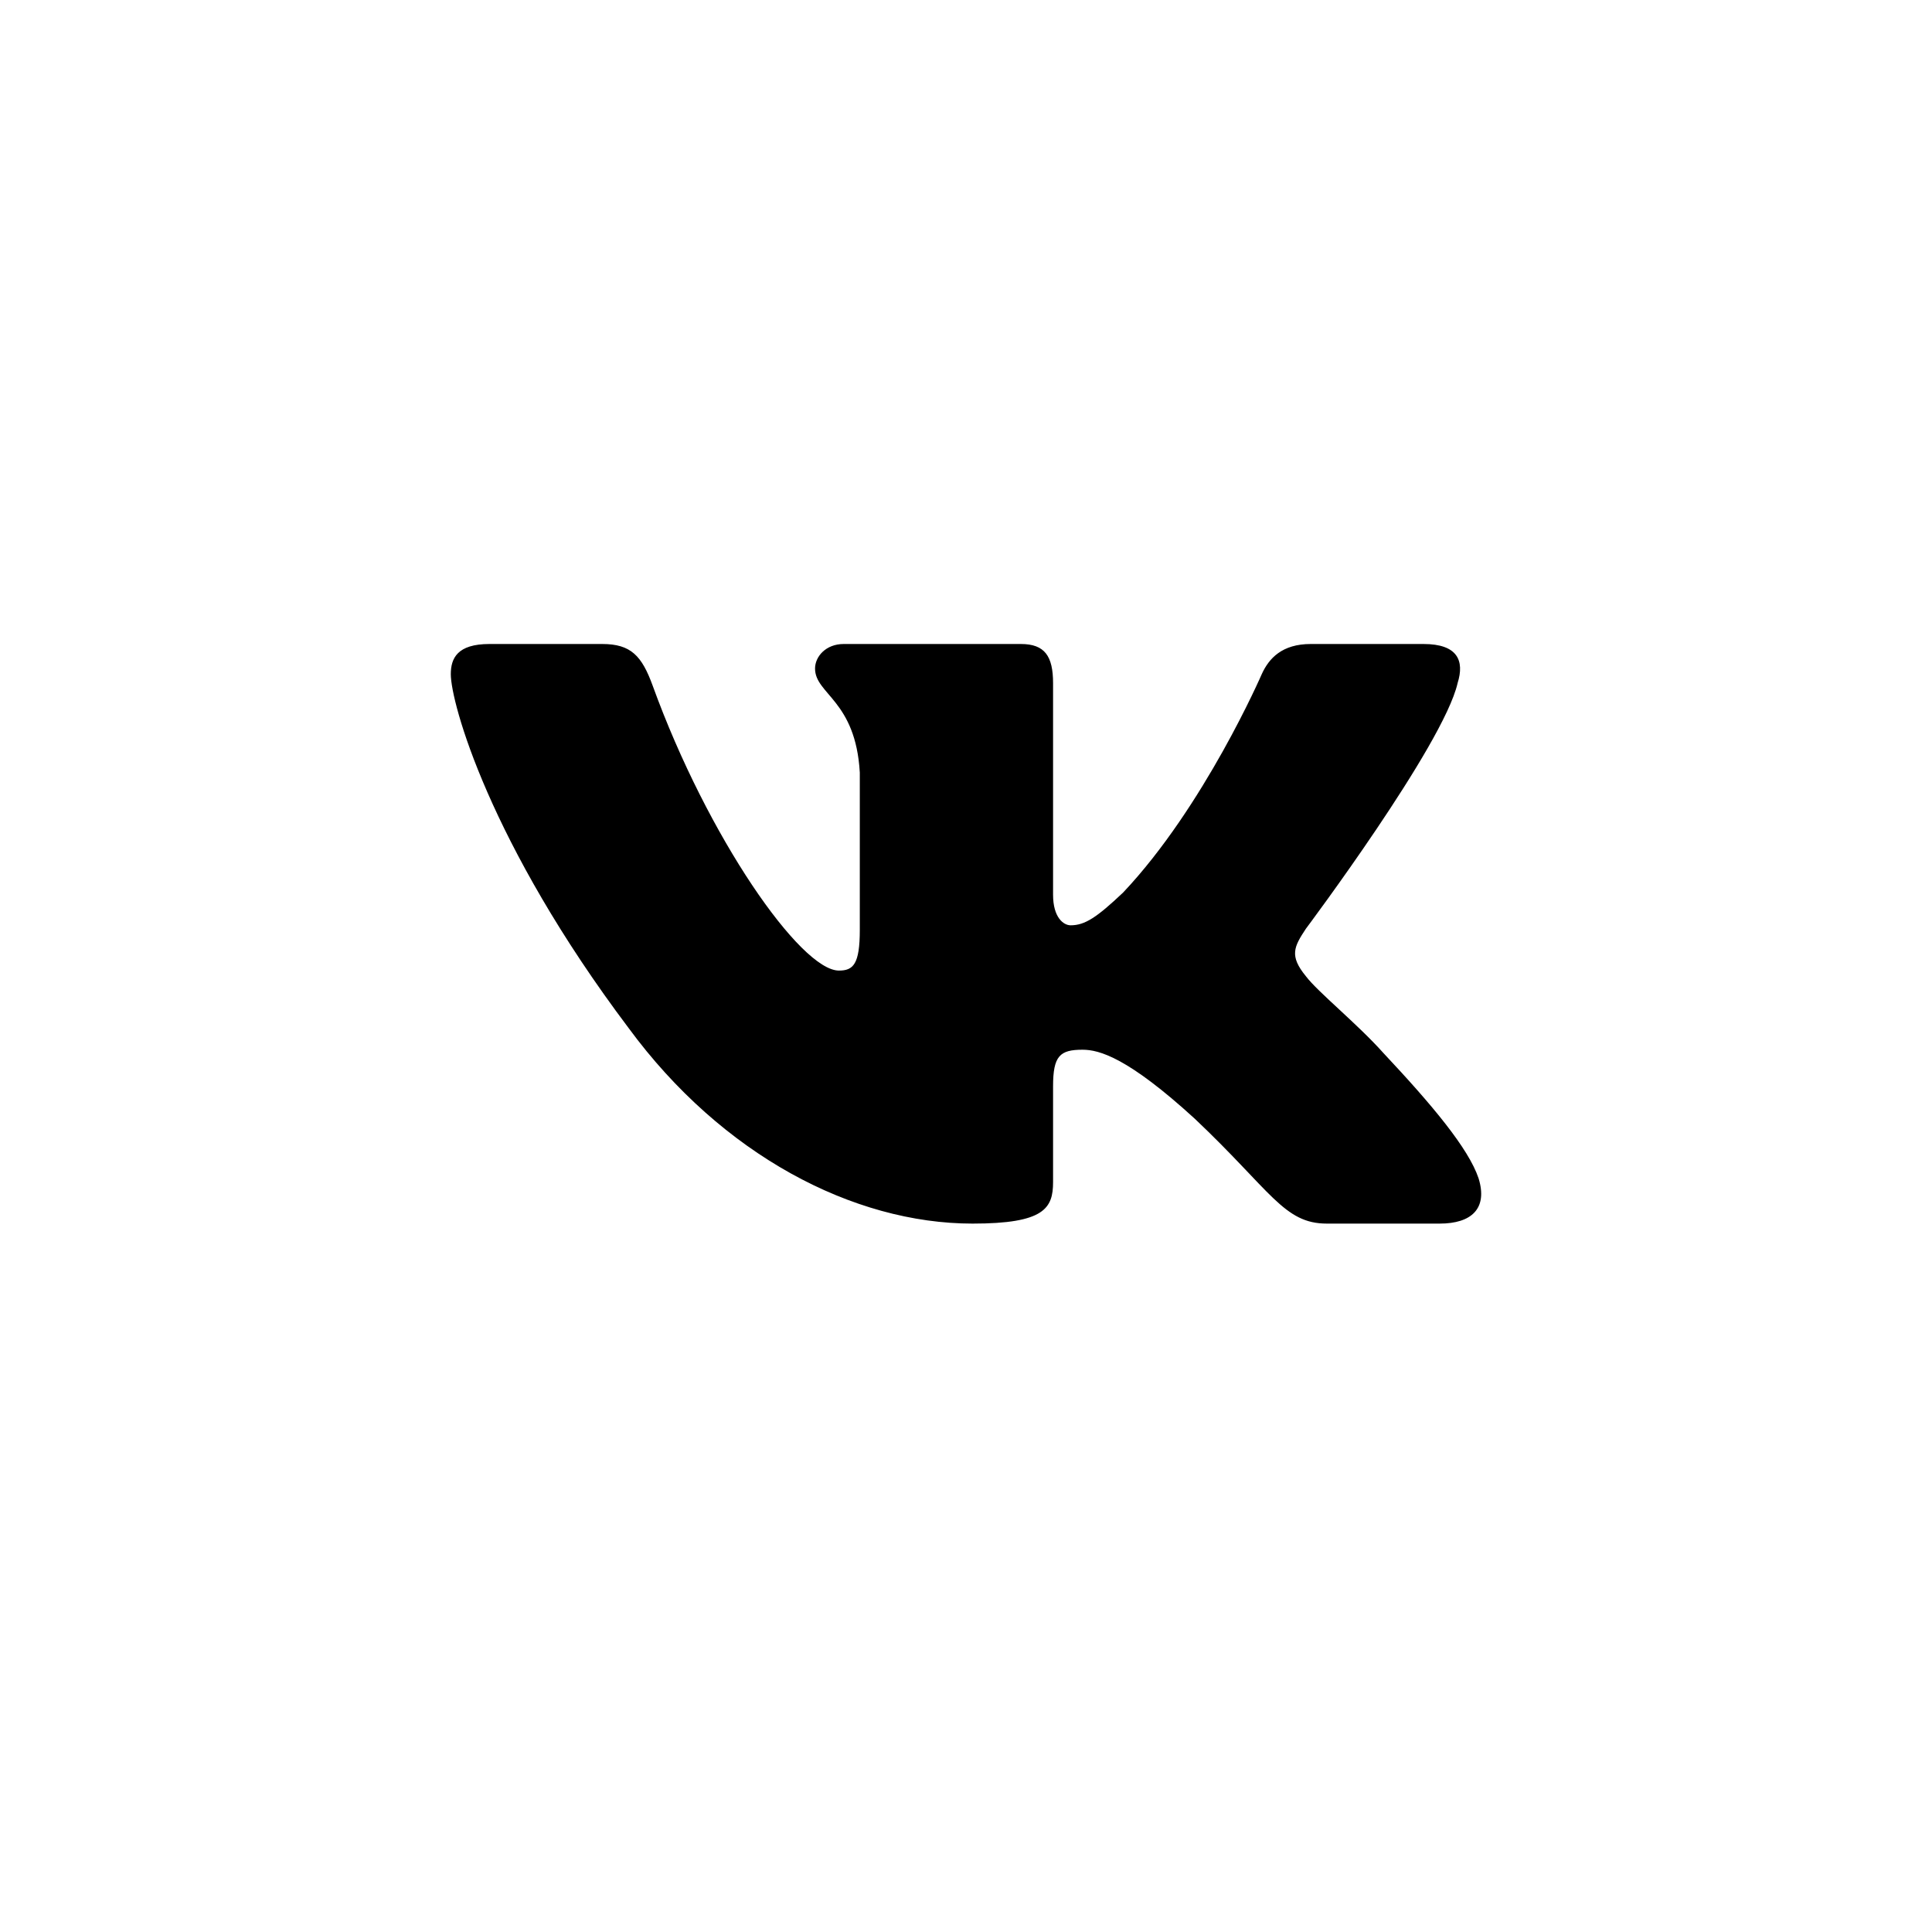 <svg width="30" height="30" viewBox="0 0 30 30" xmlns="http://www.w3.org/2000/svg">
    <path fill-rule="evenodd" clip-rule="evenodd"
        d="M22.633 10.609C22.744 10.258 22.633 10 22.104 10H20.353C19.908 10 19.703 10.223 19.592 10.469C19.592 10.469 18.701 12.524 17.44 13.859C17.032 14.245 16.847 14.368 16.625 14.368C16.513 14.368 16.352 14.245 16.352 13.894V10.609C16.352 10.188 16.223 10 15.852 10H13.101C12.823 10 12.656 10.196 12.656 10.381C12.656 10.781 13.287 10.873 13.351 11.997V14.438C13.351 14.974 13.249 15.071 13.027 15.071C12.434 15.071 10.99 13.007 10.134 10.645C9.966 10.185 9.798 10 9.351 10H7.6C7.1 10 7 10.223 7 10.469C7 10.908 7.594 13.086 9.763 15.966C11.21 17.933 13.248 19 15.102 19C16.215 19 16.352 18.763 16.352 18.355V16.868C16.352 16.395 16.458 16.3 16.81 16.3C17.07 16.3 17.515 16.423 18.553 17.372C19.74 18.495 19.936 19 20.603 19H22.354C22.854 19 23.104 18.763 22.959 18.296C22.802 17.83 22.235 17.154 21.483 16.353C21.075 15.896 20.463 15.404 20.278 15.159C20.018 14.842 20.092 14.702 20.278 14.421C20.278 14.421 22.41 11.576 22.633 10.61V10.609Z" />
</svg>